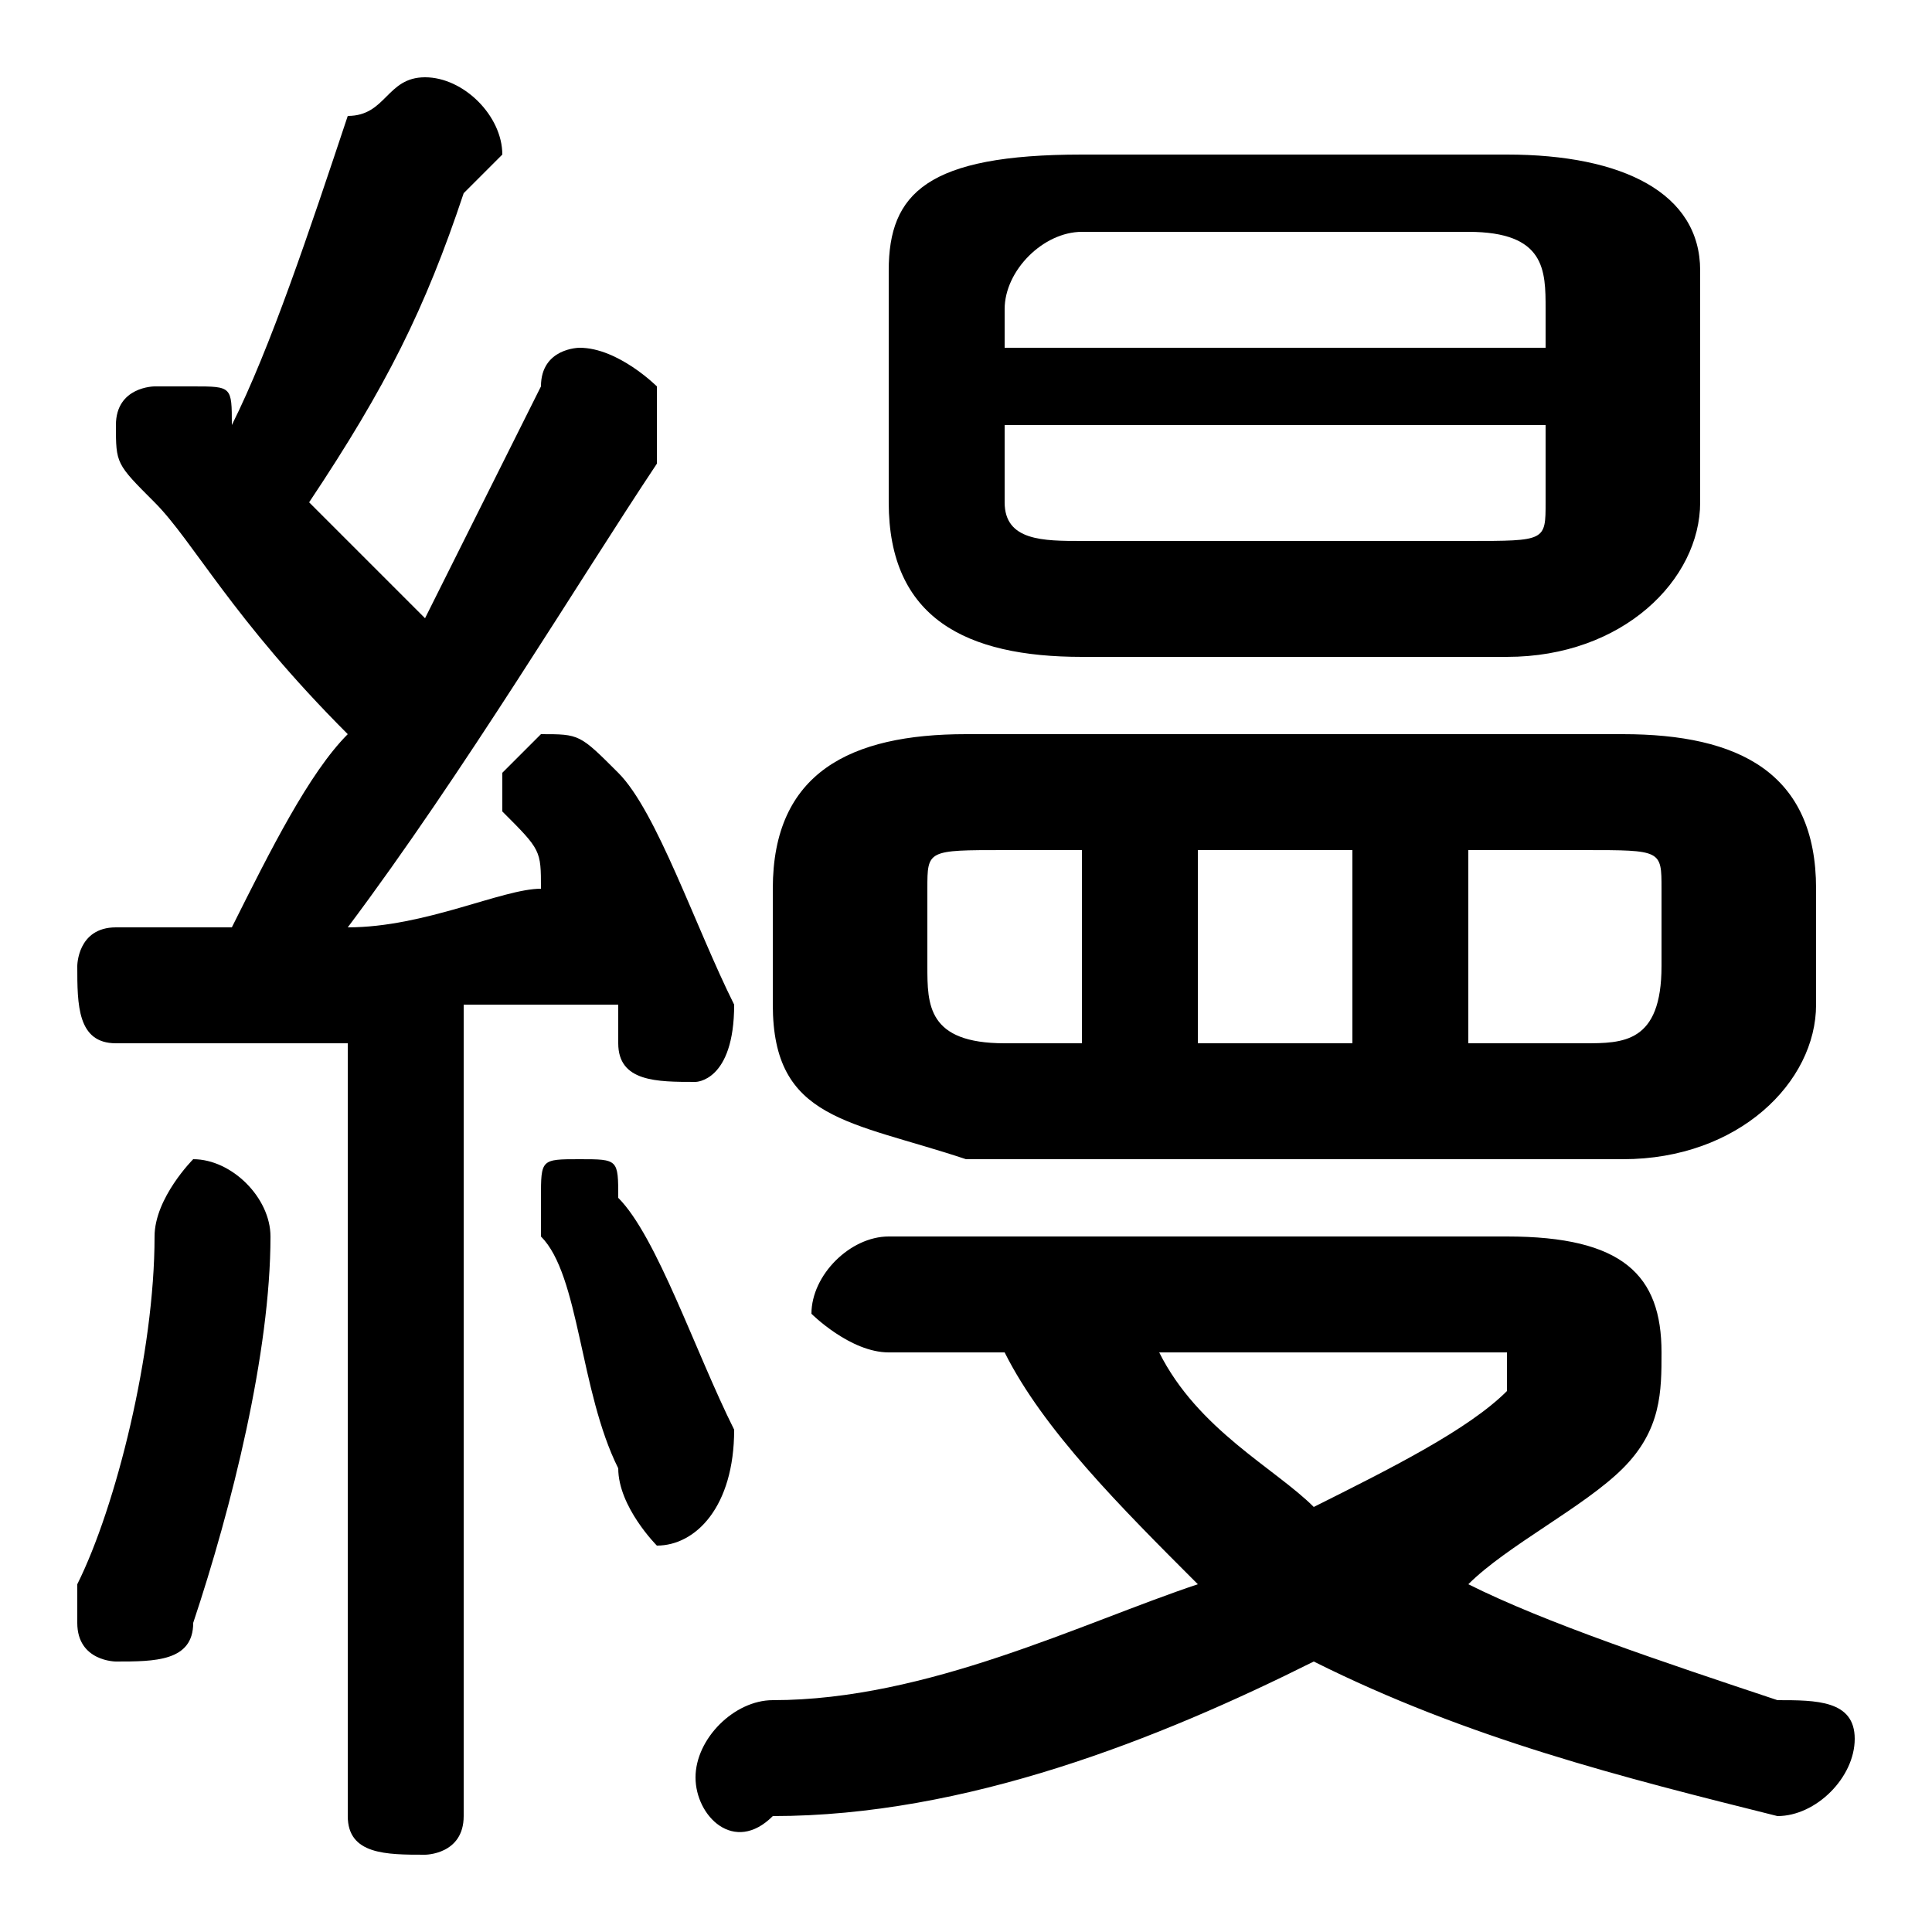 <svg xmlns="http://www.w3.org/2000/svg" viewBox="0 -44.0 50.0 50.0">
    <rect x="0" y="-44.0" width="50.0" height="50.0" fill="#808080" stroke="none"/>
    <g transform="scale(1, -1)">
        <!-- ボディの枠 -->
        <rect x="0" y="-6.0" width="50.0" height="50.0"
            stroke="white" fill="white"/>
        <!-- グリフ座標系の原点 -->
        <circle cx="0" cy="0" r="5" fill="white"/>
        <!-- グリフのアウトライン -->
        <g style="fill:black;stroke:#000000;stroke-width:0;stroke-linecap:round;stroke-linejoin:round;">
        <path d="M 39.0 27.0 C 42.0 27.0 44.0 29.0 44.0 31.0 L 44.0 37.0 C 44.0 39.0 42.0 40.0 39.0 40.0 L 28.0 40.0 C 24.0 40.0 23.0 39.0 23.0 37.0 L 23.0 31.0 C 23.0 28.0 25.0 27.0 28.0 27.0 Z M 28.0 30.0 C 27.0 30.0 26.0 30.0 26.0 31.0 L 26.0 33.0 L 40.0 33.0 L 40.0 31.0 C 40.0 30.0 40.0 30.0 38.0 30.0 Z M 40.0 35.0 L 26.0 35.0 L 26.0 36.0 C 26.0 37.0 27.0 38.0 28.0 38.0 L 38.0 38.0 C 40.0 38.0 40.0 37.0 40.0 36.0 Z M 42.0 14.0 C 45.0 14.0 47.0 16.0 47.0 18.0 L 47.0 21.0 C 47.0 24.0 45.0 25.0 42.0 25.0 L 25.0 25.0 C 22.0 25.0 20.0 24.0 20.0 21.0 L 20.0 18.0 C 20.0 15.0 22.0 15.0 25.0 14.0 Z M 38.0 22.0 L 41.0 22.0 C 43.0 22.0 43.0 22.0 43.0 21.0 L 43.0 19.0 C 43.0 17.0 42.0 17.0 41.0 17.0 L 38.0 17.0 Z M 35.0 22.0 L 35.0 17.0 L 31.0 17.0 L 31.0 22.0 Z M 28.0 22.0 L 28.0 17.0 L 26.0 17.0 C 24.0 17.0 24.0 18.0 24.0 19.0 L 24.0 21.0 C 24.0 22.0 24.0 22.0 26.0 22.0 Z M 9.0 -3.0 C 9.0 -4.0 10.0 -4.0 11.0 -4.0 C 11.0 -4.0 12.0 -4.0 12.0 -3.0 L 12.0 18.0 C 13.0 18.0 14.0 18.0 16.0 18.0 C 16.0 18.0 16.0 17.0 16.0 17.0 C 16.0 16.0 17.0 16.0 18.0 16.0 C 18.0 16.0 19.0 16.0 19.0 18.0 C 19.0 18.0 19.0 18.0 19.0 18.0 C 18.0 20.0 17.0 23.0 16.0 24.0 C 15.0 25.0 15.0 25.0 14.0 25.0 C 14.0 25.0 13.0 24.0 13.0 24.0 C 13.0 23.0 13.0 23.0 13.0 23.0 C 14.0 22.0 14.0 22.0 14.0 21.0 C 13.0 21.0 11.0 20.0 9.0 20.0 C 12.0 24.0 15.0 29.0 17.0 32.0 C 17.0 33.0 17.0 33.0 17.0 34.0 C 17.0 34.0 16.0 35.0 15.0 35.0 C 15.0 35.0 14.0 35.0 14.0 34.0 C 13.0 32.0 12.0 30.0 11.0 28.0 C 10.0 29.0 9.0 30.0 8.0 31.0 C 10.0 34.0 11.0 36.0 12.0 39.0 C 13.0 40.0 13.0 40.0 13.0 40.0 C 13.0 41.0 12.0 42.0 11.0 42.0 C 10.0 42.0 10.0 41.0 9.0 41.0 C 8.0 38.0 7.0 35.0 6.0 33.0 C 6.0 34.0 6.0 34.0 5.0 34.0 C 5.0 34.0 5.0 34.0 4.0 34.0 C 4.0 34.0 3.0 34.0 3.0 33.0 C 3.0 32.0 3.0 32.0 4.0 31.0 C 5.0 30.0 6.0 28.0 9.0 25.0 C 8.0 24.0 7.0 22.0 6.0 20.0 C 5.0 20.0 4.0 20.0 3.0 20.0 C 2.0 20.0 2.0 19.0 2.0 19.0 C 2.0 18.0 2.0 17.0 3.0 17.0 C 5.0 17.0 7.0 17.0 9.0 17.0 Z M 26.0 9.0 C 27.0 7.0 29.0 5.0 31.0 3.0 C 28.0 2.0 24.0 0.0 20.0 -0.0 C 19.0 -0.0 18.0 -1.0 18.0 -2.0 C 18.0 -3.0 19.0 -4.0 20.0 -3.0 C 25.0 -3.0 30.0 -1.0 34.0 1.0 C 38.0 -1.0 42.0 -2.0 46.0 -3.0 C 47.0 -3.0 48.0 -2.0 48.0 -1.0 C 48.0 -0.0 47.0 0.0 46.0 0.0 C 43.0 1.0 40.0 2.0 38.0 3.0 C 39.0 4.0 41.0 5.0 42.0 6.0 C 43.0 7.0 43.0 8.0 43.0 9.0 C 43.0 11.0 42.0 12.0 39.0 12.0 L 23.0 12.0 C 22.0 12.0 21.0 11.0 21.0 10.0 C 21.0 10.0 22.0 9.0 23.0 9.0 Z M 38.0 9.0 C 39.0 9.0 39.0 9.0 39.0 9.0 C 39.0 9.0 39.0 8.0 39.0 8.0 C 38.0 7.0 36.0 6.0 34.0 5.0 C 33.0 6.0 31.0 7.0 30.0 9.0 Z M 4.0 12.0 C 4.0 9.0 3.0 5.0 2.0 3.0 C 2.0 3.0 2.0 2.0 2.0 2.0 C 2.0 1.0 3.0 1.0 3.0 1.0 C 4.0 1.0 5.0 1.0 5.0 2.0 C 6.0 5.0 7.0 9.0 7.0 12.0 C 7.0 13.0 6.0 14.0 5.0 14.0 C 5.0 14.0 4.0 13.0 4.0 12.0 Z M 16.0 13.0 C 16.0 14.0 16.0 14.0 15.0 14.0 C 14.0 14.0 14.0 14.0 14.0 13.0 C 14.0 13.0 14.0 12.0 14.0 12.0 C 15.0 11.0 15.0 8.0 16.0 6.0 C 16.0 5.0 17.0 4.0 17.0 4.0 C 18.0 4.0 19.0 5.0 19.0 7.0 C 18.0 9.0 17.0 12.0 16.0 13.0 Z"/>
    </g>
    </g>
</svg>
